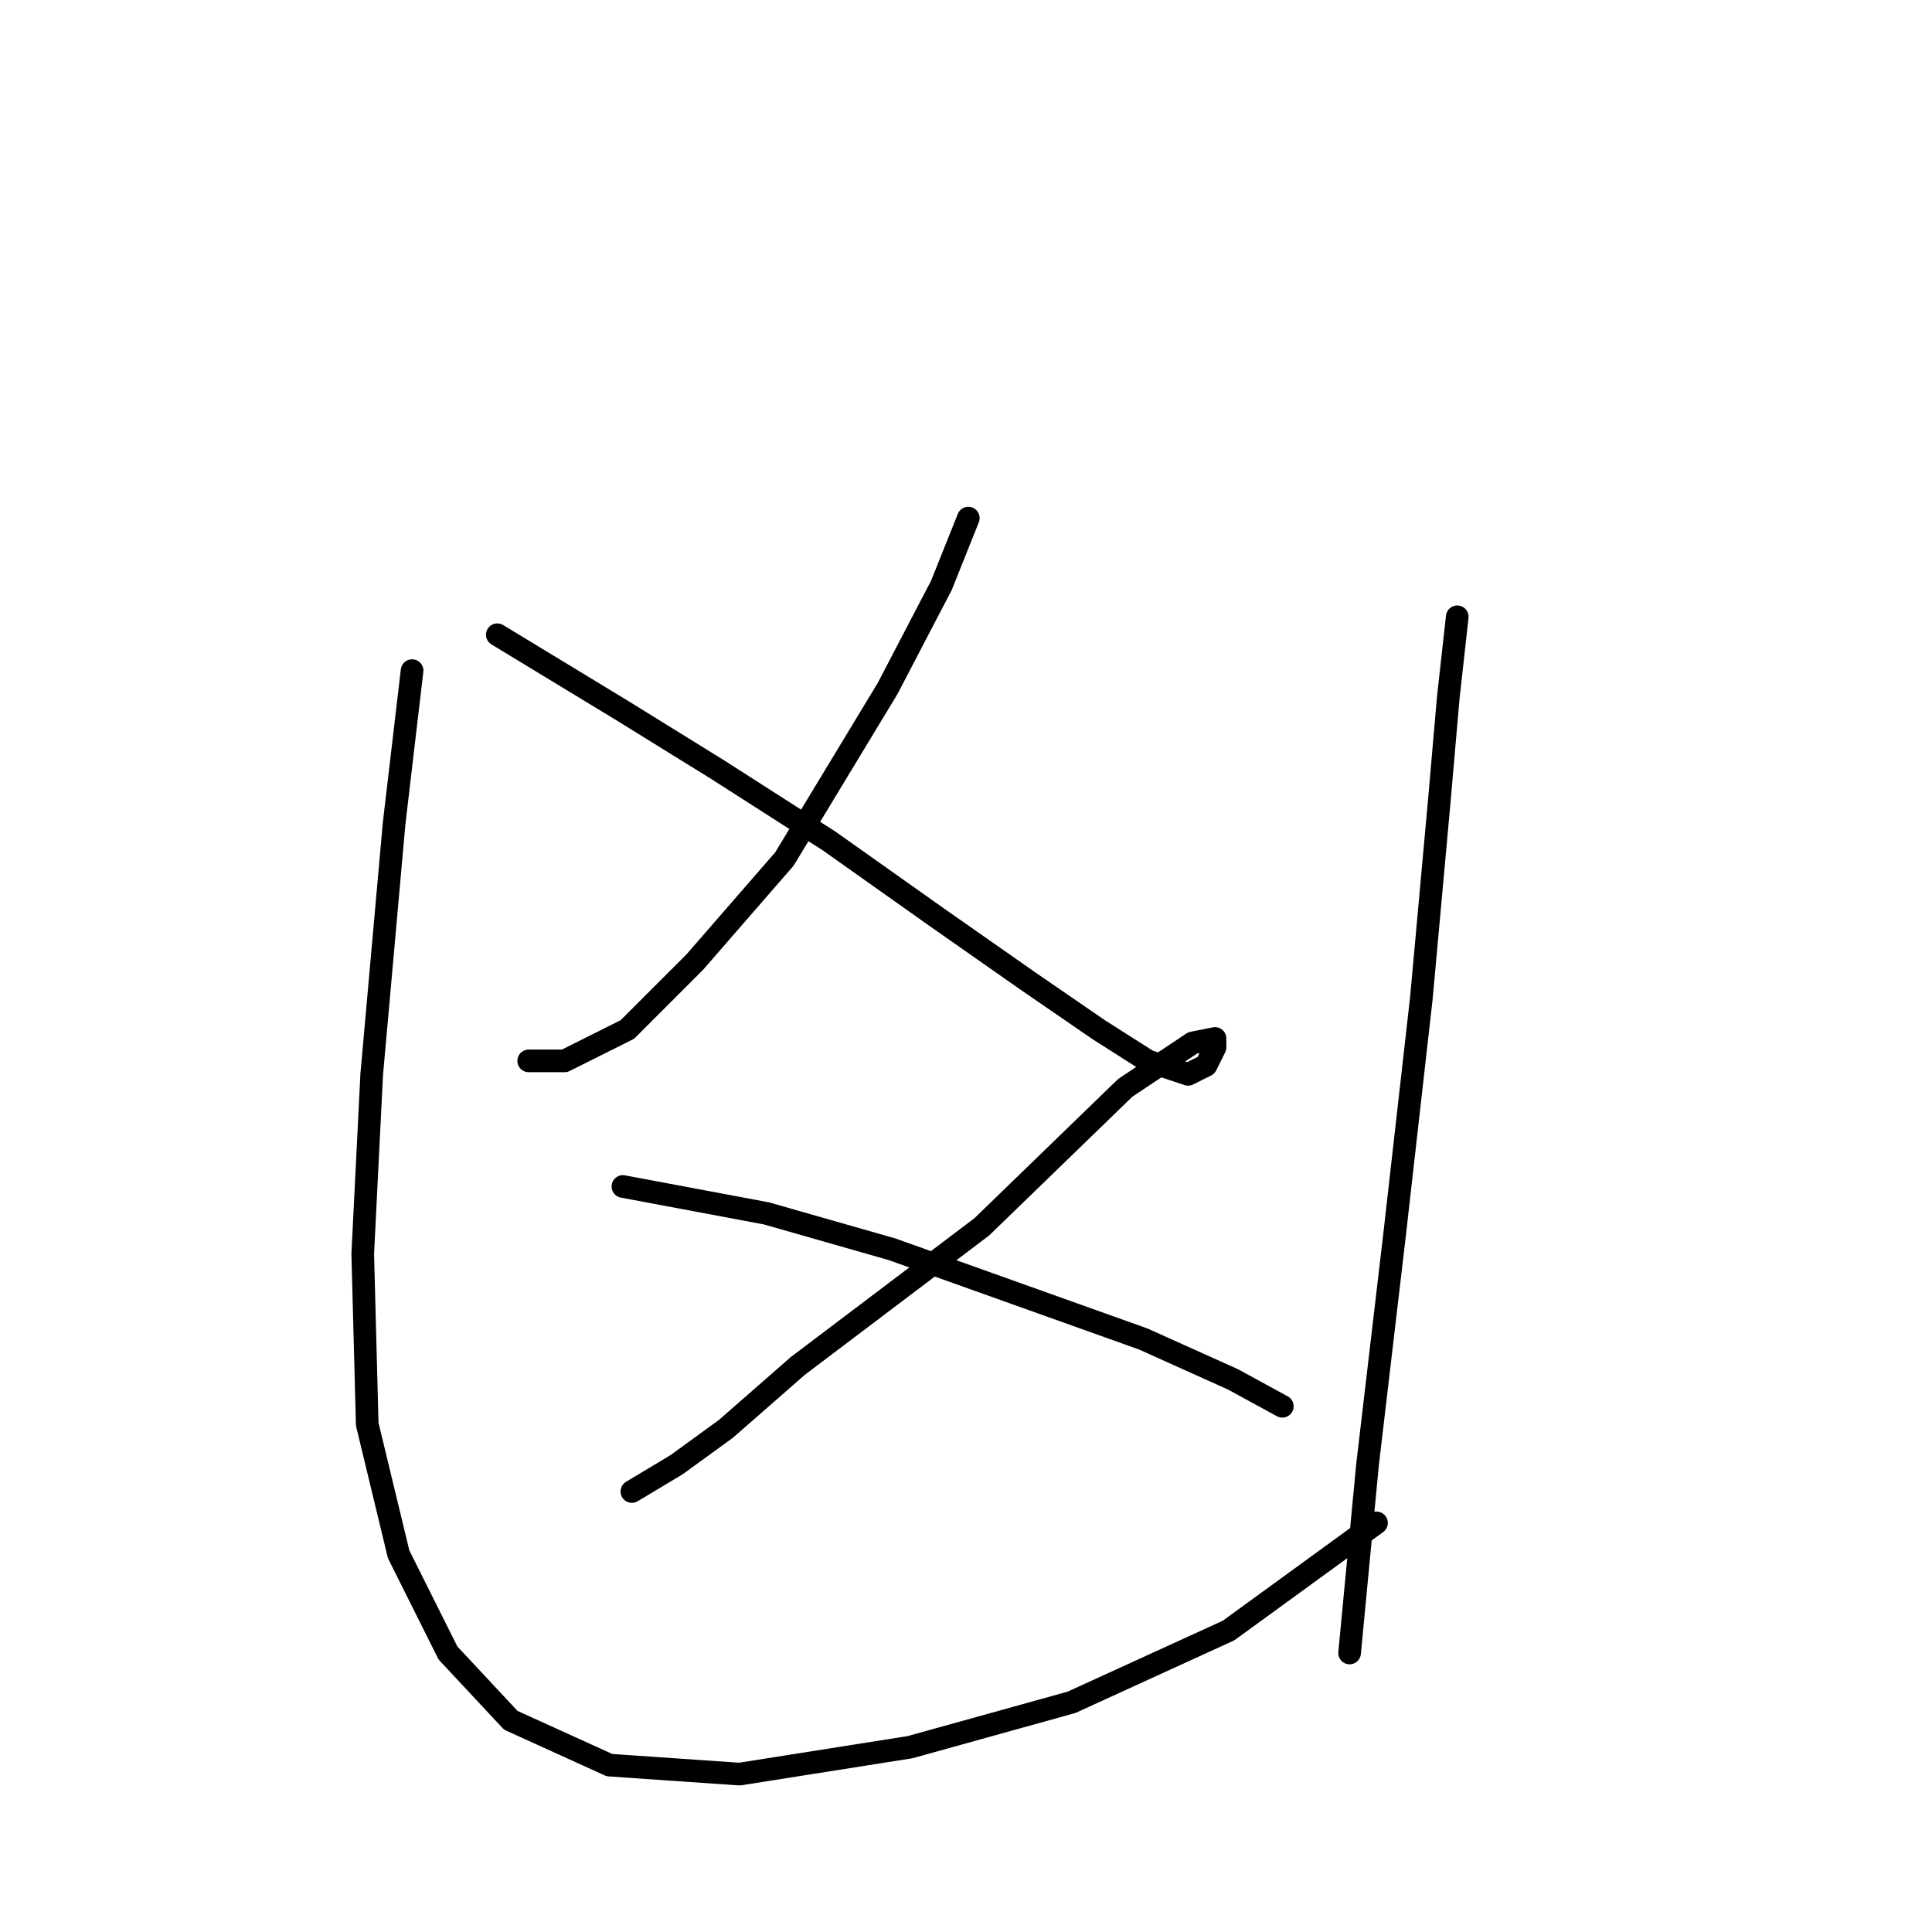 <?xml version="1.0" standalone="no"?>
    <svg width="256" height="256" xmlns="http://www.w3.org/2000/svg" version="1.1">
    <polyline stroke="black" stroke-width="3" stroke-linecap="round" fill="transparent" stroke-linejoin="round" points="128.306 68.651 124.74 77.567 117.608 91.238 103.937 113.824 92.049 127.495 83.133 136.411 74.812 140.572 70.057 140.572 70.057 140.572 " />
        <polyline stroke="black" stroke-width="3" stroke-linecap="round" fill="transparent" stroke-linejoin="round" points="65.896 84.105 82.539 94.21 95.021 101.937 109.881 111.447 124.146 121.551 136.033 129.873 145.543 136.411 152.082 140.572 157.431 142.355 159.809 141.166 160.997 138.788 160.997 137.6 158.026 138.194 149.11 144.138 130.09 162.564 105.72 180.989 96.21 189.311 89.672 194.066 83.728 197.632 83.728 197.632 " />
        <polyline stroke="black" stroke-width="3" stroke-linecap="round" fill="transparent" stroke-linejoin="round" points="82.539 157.214 101.559 160.781 118.202 165.536 134.845 171.479 151.487 177.423 163.375 182.773 169.913 186.339 169.913 186.339 " />
        <polyline stroke="black" stroke-width="3" stroke-linecap="round" fill="transparent" stroke-linejoin="round" points="54.603 88.86 52.226 109.069 49.254 142.355 48.065 166.13 48.659 188.716 52.82 205.953 59.358 219.03 67.68 227.946 80.756 233.889 97.993 235.078 120.579 231.512 141.977 225.568 162.781 216.058 182.395 201.793 182.395 201.793 " />
        <polyline stroke="black" stroke-width="3" stroke-linecap="round" fill="transparent" stroke-linejoin="round" points="193.094 81.728 191.905 92.427 190.716 106.097 188.339 132.25 184.773 163.752 181.206 194.066 178.829 219.03 178.829 219.03 " />
        </svg>